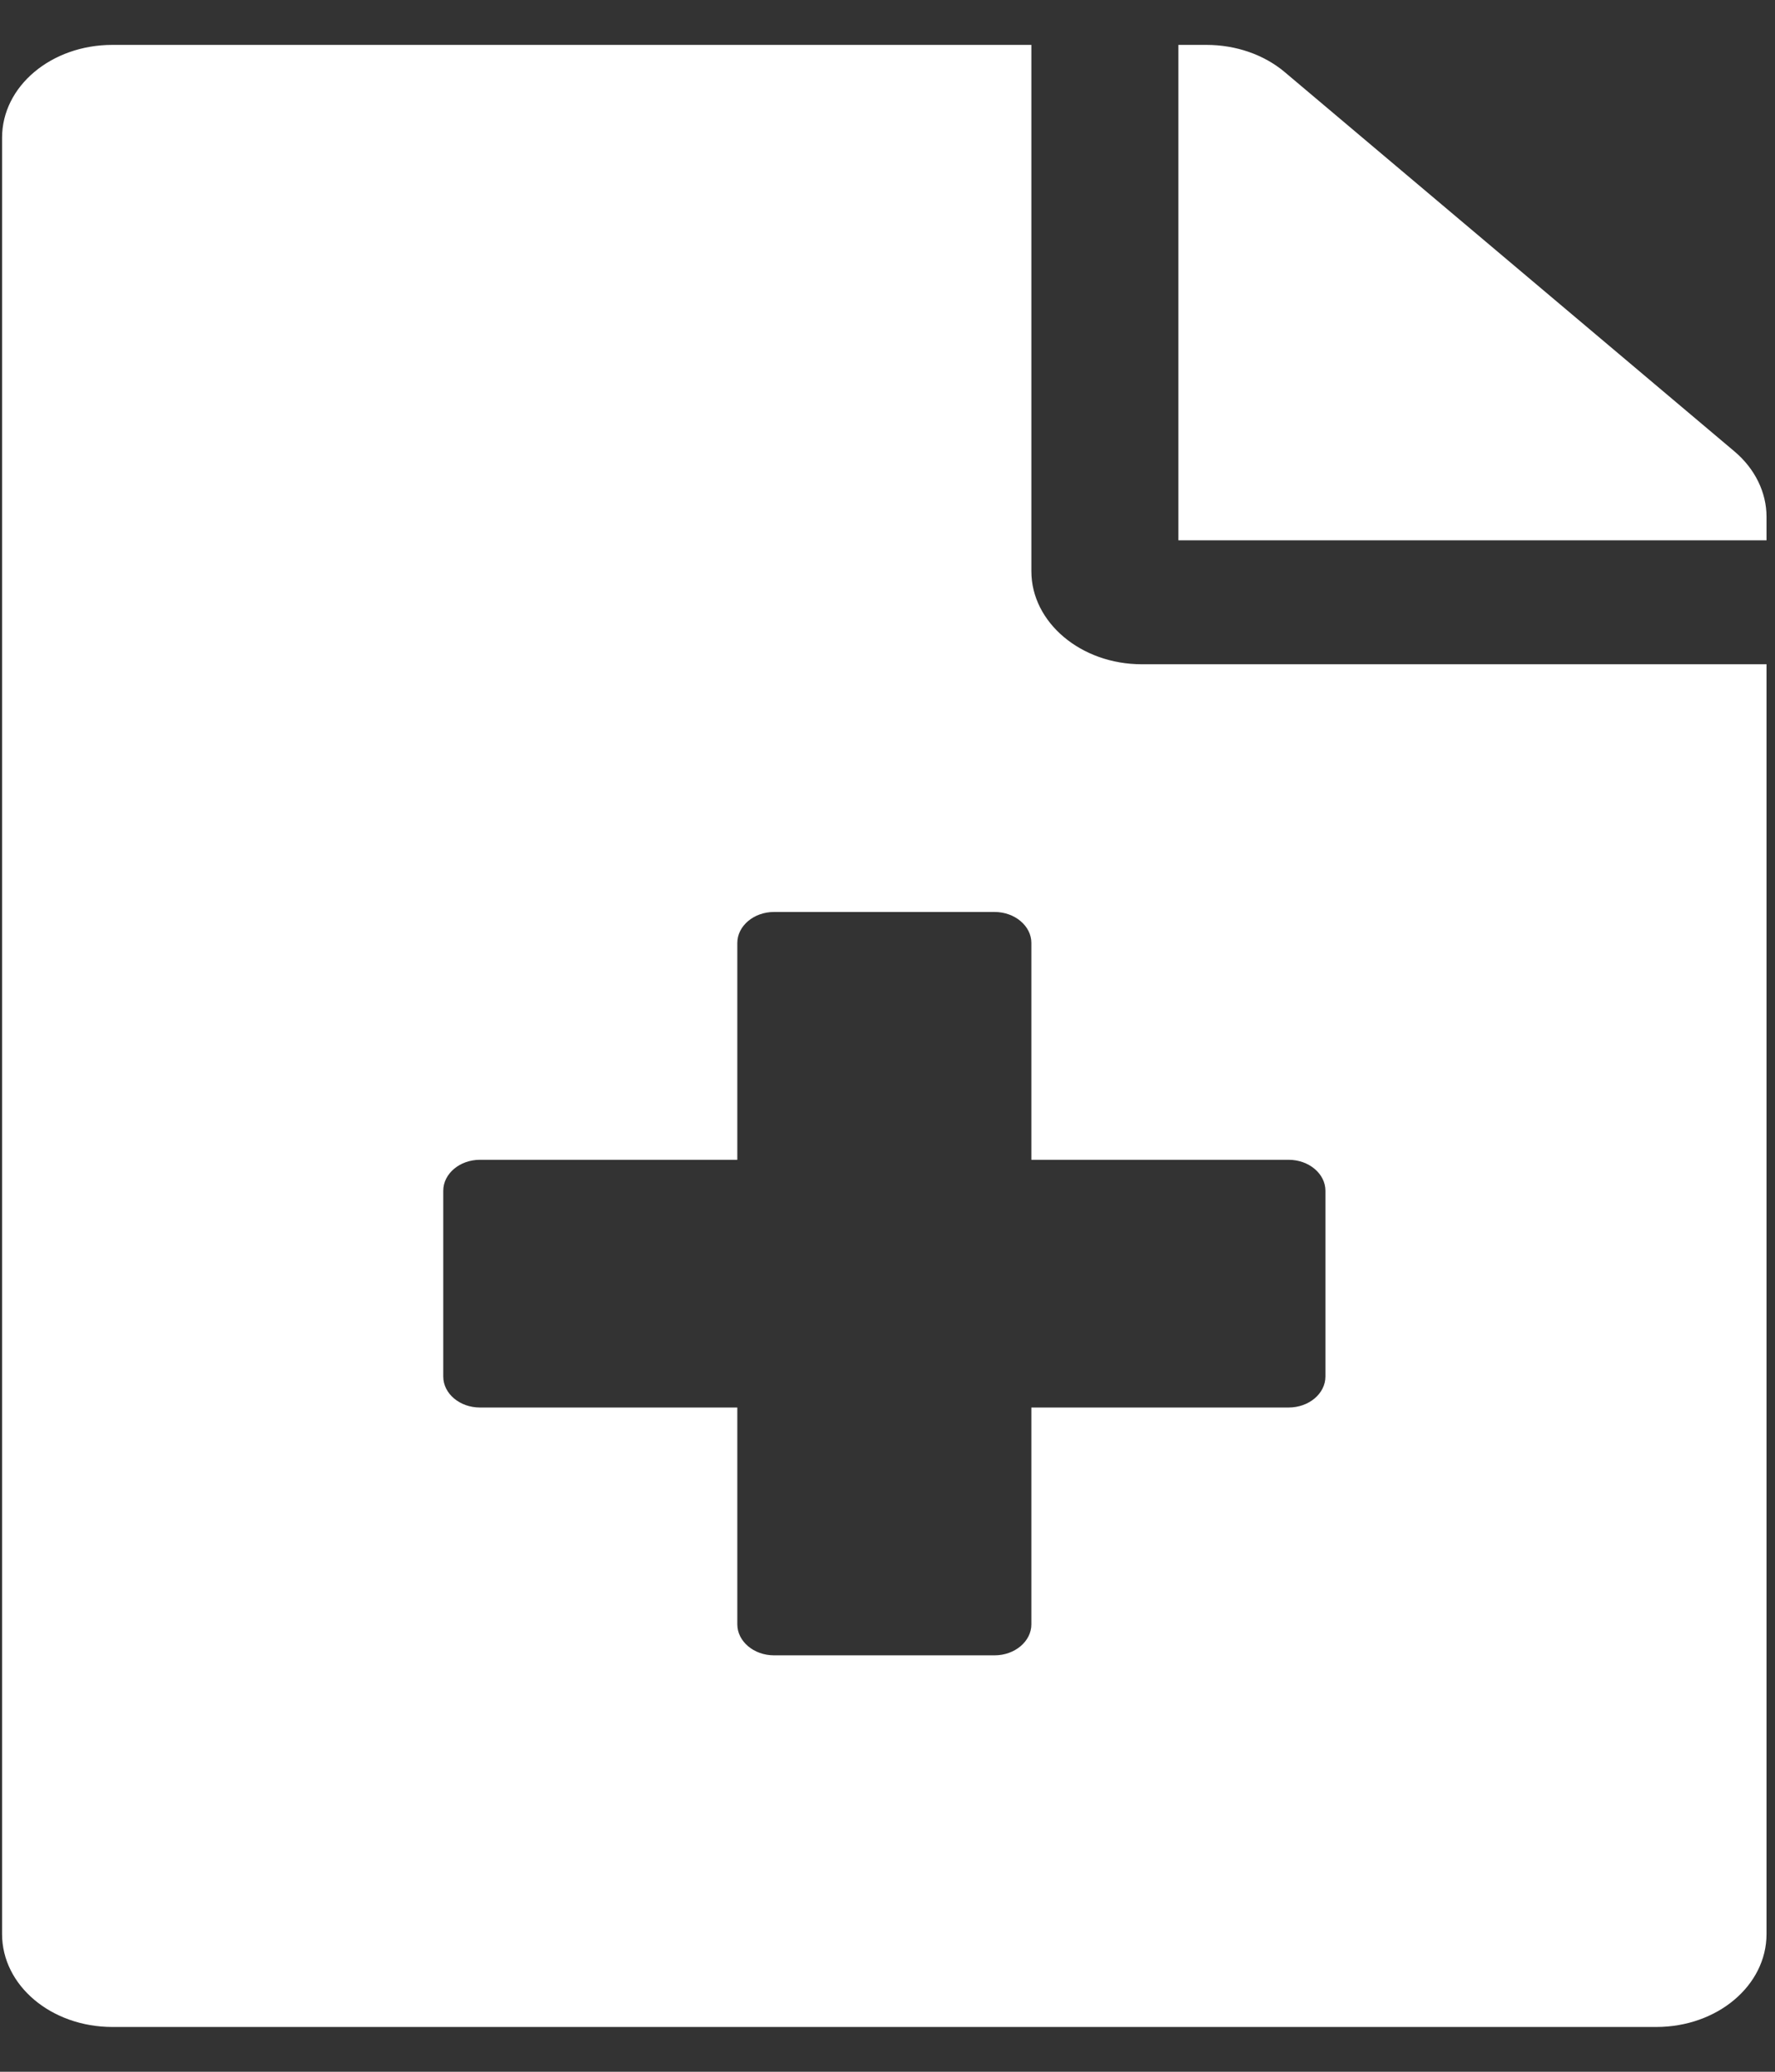 <svg width="18" height="21" viewBox="0 0 18 21" fill="none" xmlns="http://www.w3.org/2000/svg">
<rect x="0" y="0" width="18" height="21" fill="#333333" stroke="none"/>
<path d="M17.588 4.575L13.026 0.729C12.816 0.553 12.532 0.455 12.234 0.455H11.95V5.477H17.914V5.238C17.914 4.991 17.797 4.751 17.588 4.575ZM10.459 5.791V0.455H1.14C0.52 0.455 0.021 0.874 0.021 1.396V19.604C0.021 20.126 0.52 20.546 1.14 20.546H16.796C17.415 20.546 17.914 20.126 17.914 19.604V6.733H11.577C10.962 6.733 10.459 6.309 10.459 5.791ZM13.441 12.07V13.953C13.441 14.126 13.273 14.267 13.068 14.267H10.459V16.465C10.459 16.637 10.291 16.779 10.086 16.779H7.849C7.644 16.779 7.477 16.637 7.477 16.465V14.267H4.867C4.662 14.267 4.495 14.126 4.495 13.953V12.07C4.495 11.897 4.662 11.756 4.867 11.756H7.477V9.558C7.477 9.386 7.644 9.244 7.849 9.244H10.086C10.291 9.244 10.459 9.386 10.459 9.558V11.756H13.068C13.273 11.756 13.441 11.897 13.441 12.07Z" fill="white"/>
</svg>
